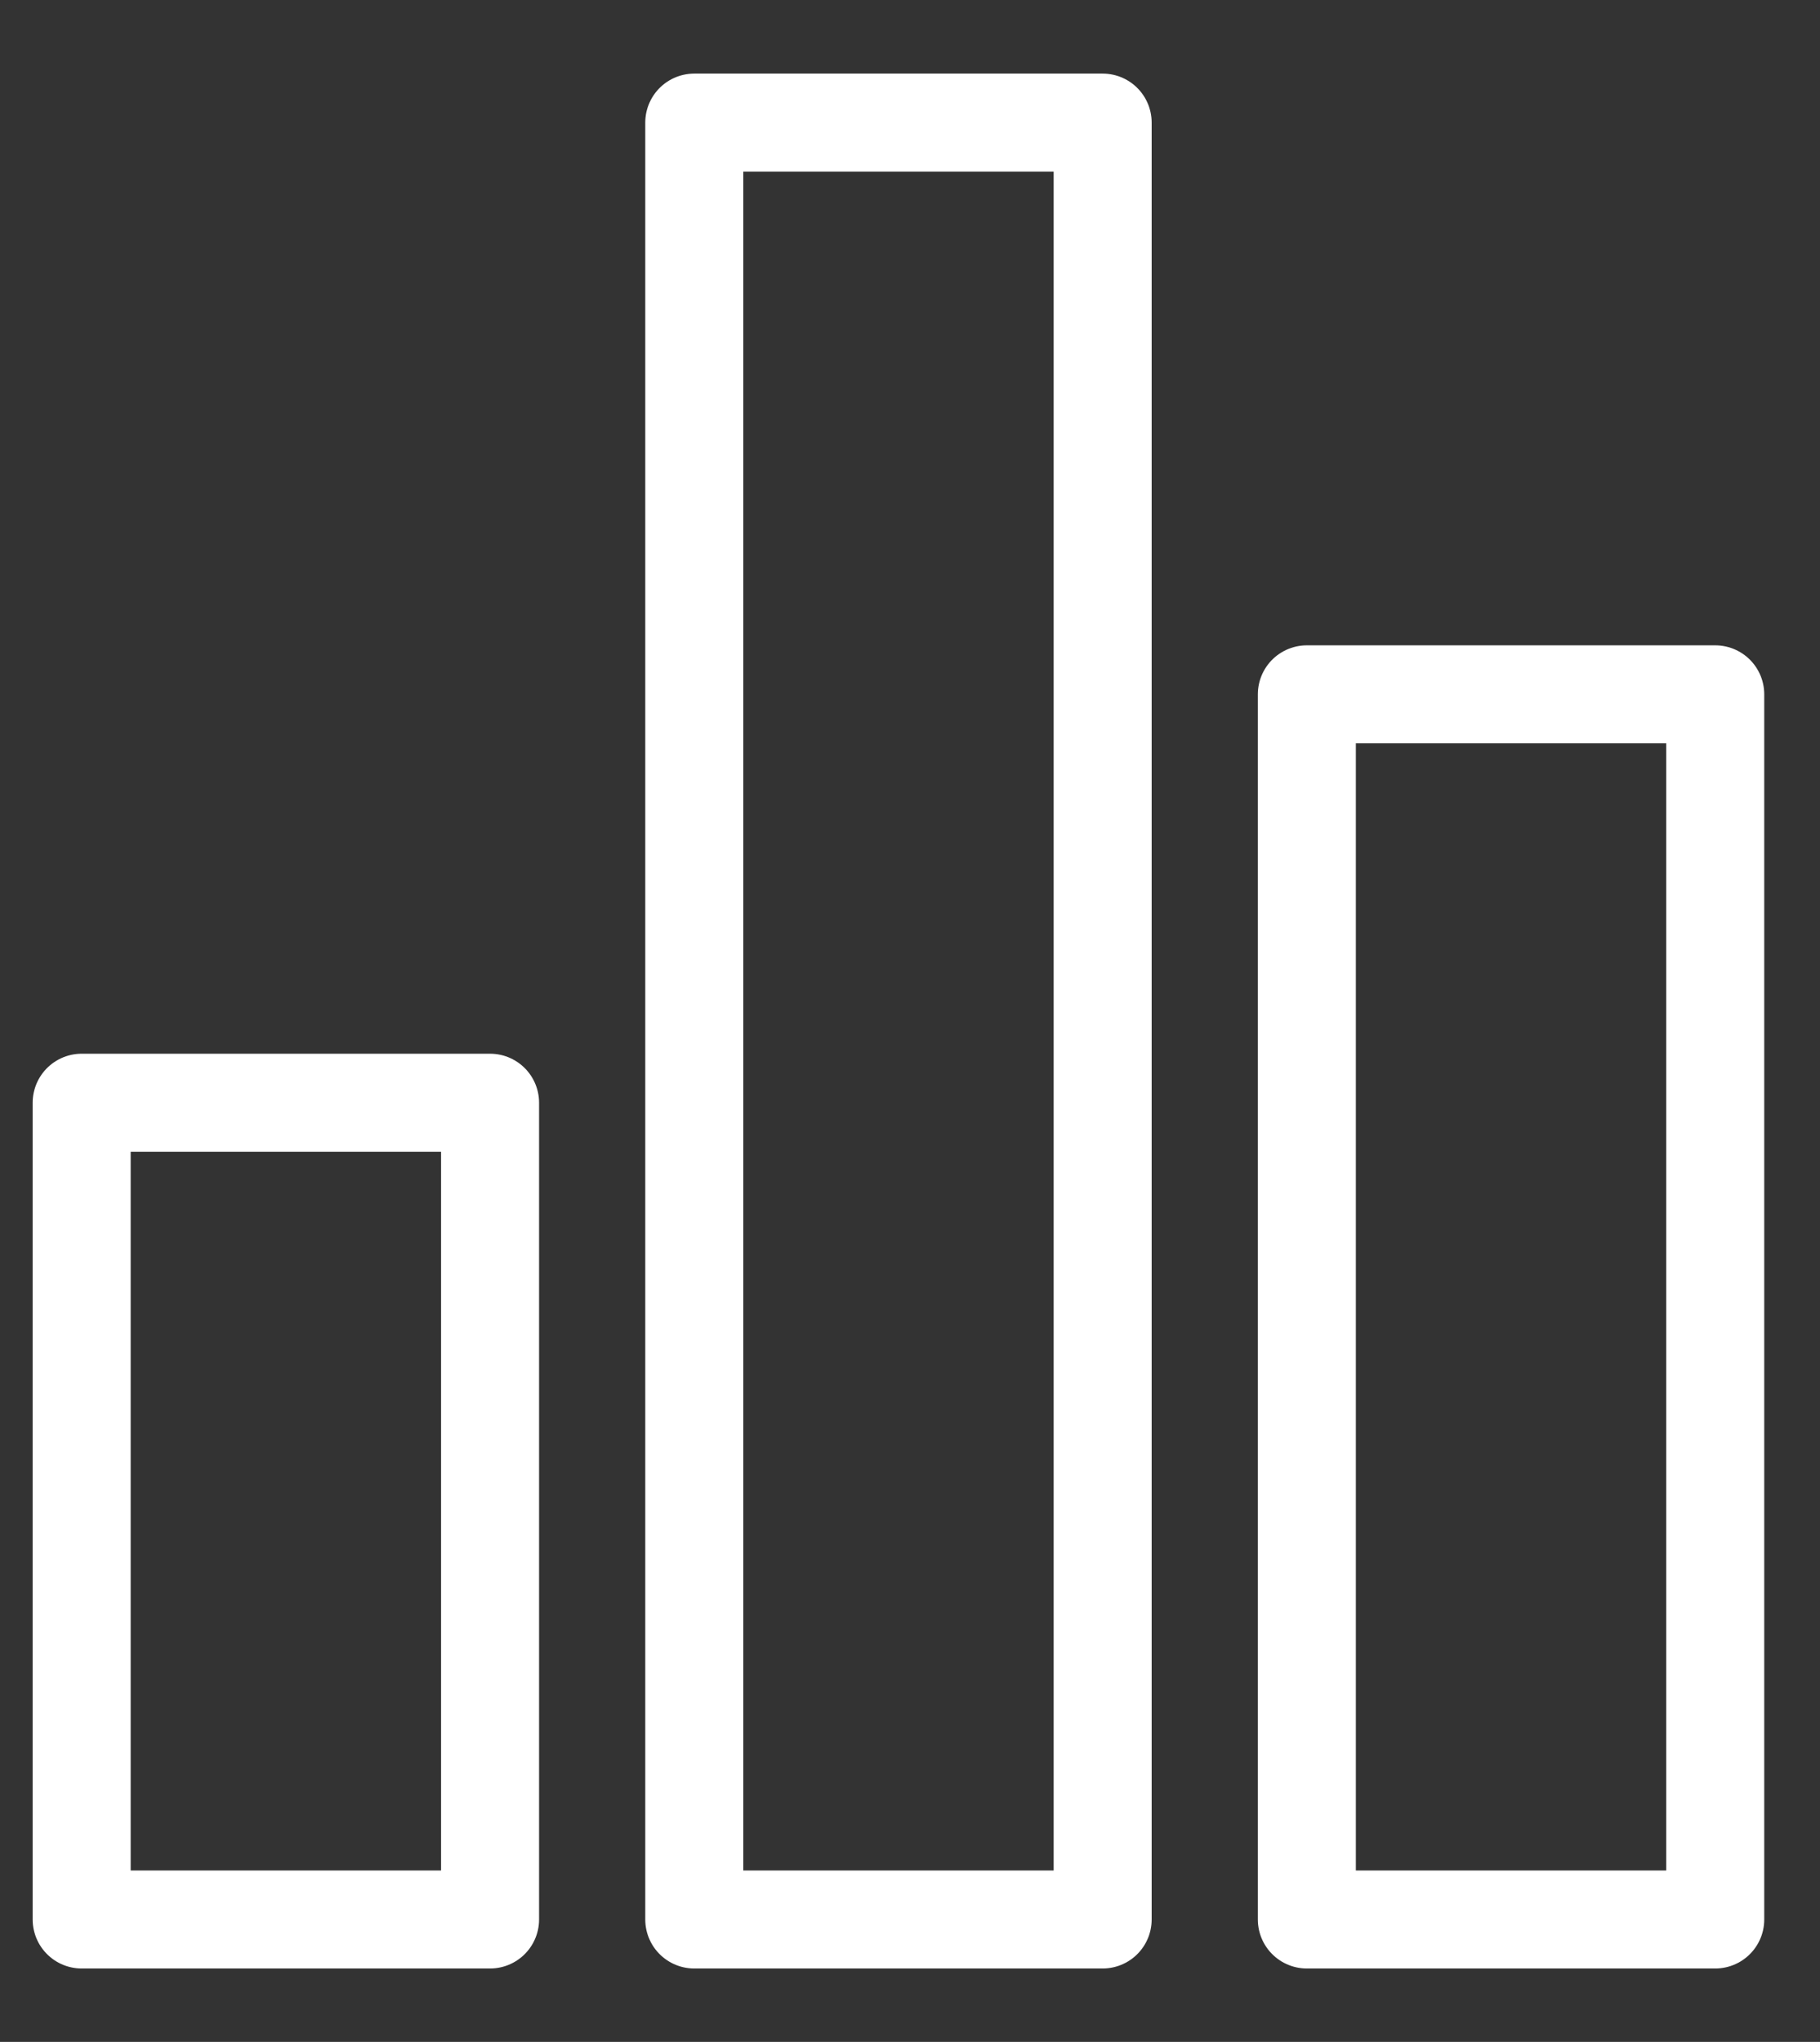 <svg width="41" height="46" viewBox="0 0 41 46" fill="none" xmlns="http://www.w3.org/2000/svg">
<rect x="0" y="0" width="41" height="46" fill="#333333" stroke="none"/>
<path d="M1.84 24.842V43.242H11.04V24.842H1.84Z" stroke="white" stroke-width="2.208" stroke-linecap="round" stroke-linejoin="round"/>
<path d="M29.44 15.642V43.242H38.64V15.642H29.44Z" stroke="white" stroke-width="2.208" stroke-linecap="round" stroke-linejoin="round"/>
<path d="M15.64 2.762V43.242H24.84V2.762H15.64Z" stroke="white" stroke-width="2.208" stroke-linecap="round" stroke-linejoin="round"/>
</svg>
